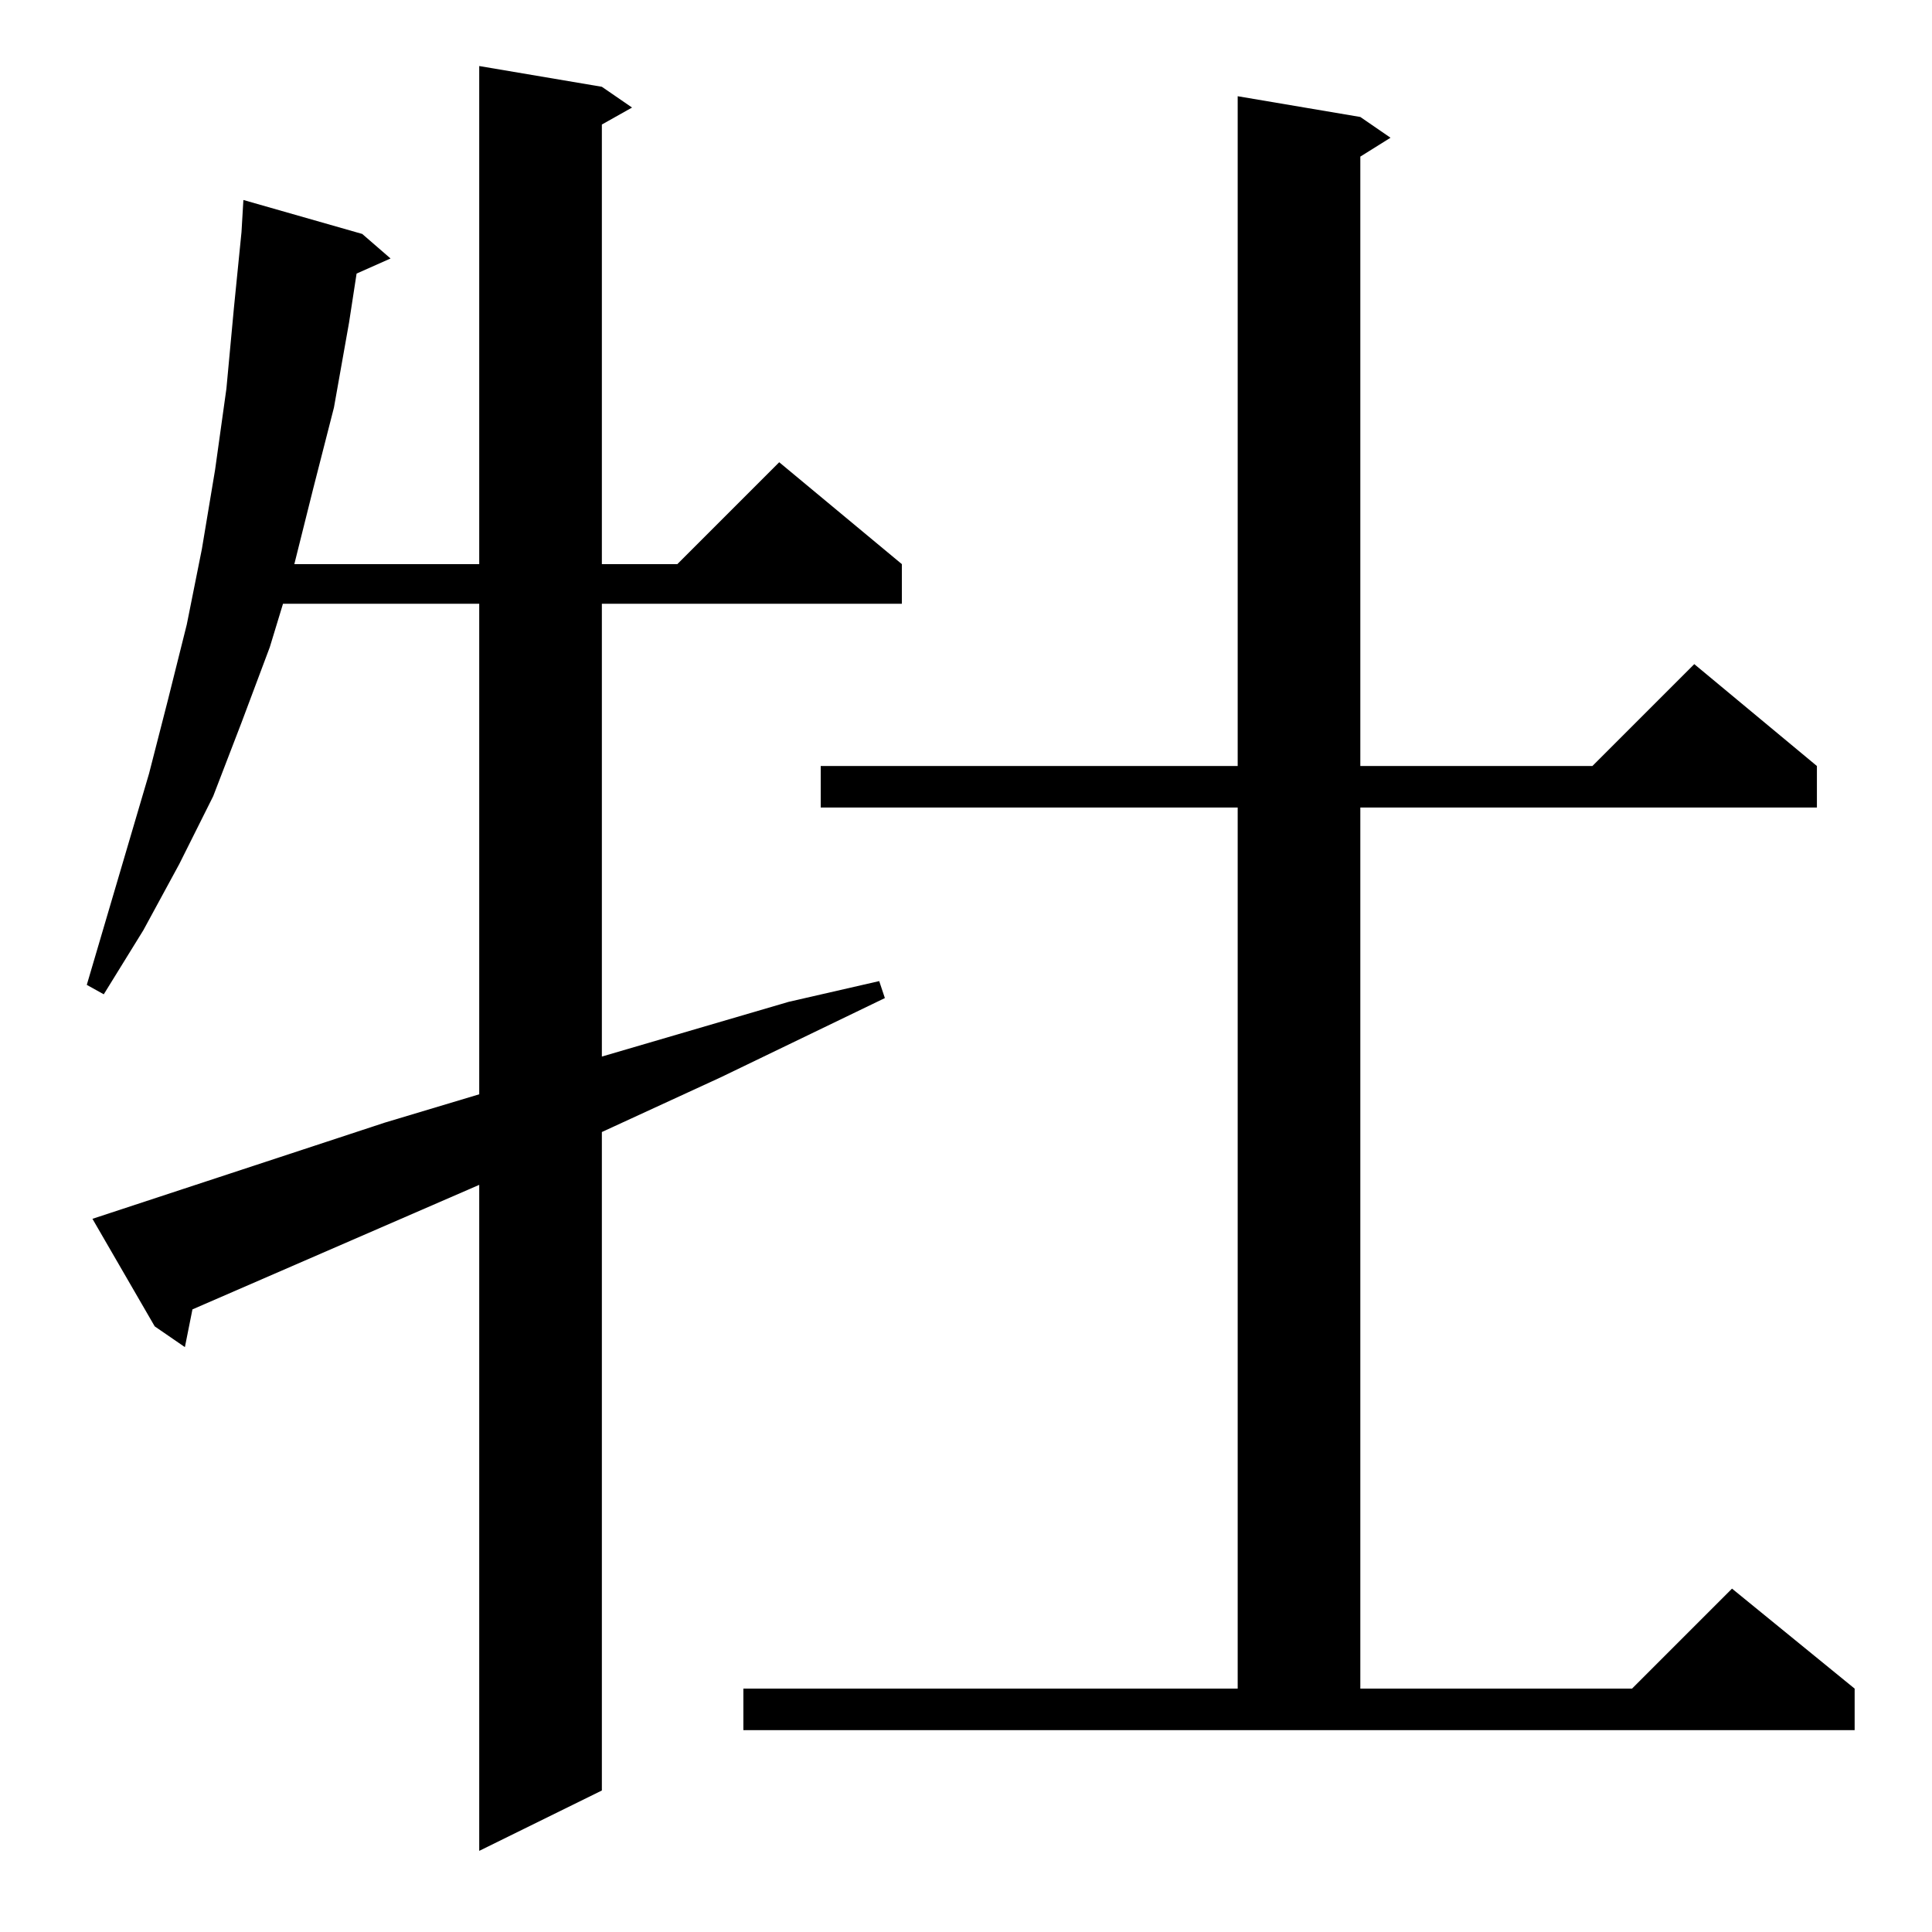 <?xml version="1.0" standalone="no"?>
<!DOCTYPE svg PUBLIC "-//W3C//DTD SVG 1.1//EN" "http://www.w3.org/Graphics/SVG/1.1/DTD/svg11.dtd" >
<svg xmlns="http://www.w3.org/2000/svg" xmlns:xlink="http://www.w3.org/1999/xlink" version="1.1" viewBox="0 -144 1024 1024">
  <g transform="matrix(1 0 0 -1 0 880)">
   <path fill="currentColor"
d="M49 378l155 51l50 15v260h-104l-7 -23l-15 -40l-15 -39l-18 -36l-19 -35l-21 -34l-9 5l33 112l10 39l10 40l8 40l7 42l6 43l4 43l4 40l1 17l63 -18l15 -13l-18 -8l-4 -26l-8 -45l-11 -43l-10 -40h98v264l65 -11l16 -11l-16 -9v-233h40l54 54l65 -54v-21h-159v-240l99 29
l48 11l3 -9l-87 -42l-63 -29v-349l-65 -32v353l-152 -66l-4 -20l-16 11zM394 129h262v467h-221v22h221v355l65 -11l16 -11l-16 -10v-323h123l54 54l65 -54v-22h-242v-467h144l53 53l65 -53v-22h-589v22z" />
  </g>

</svg>

